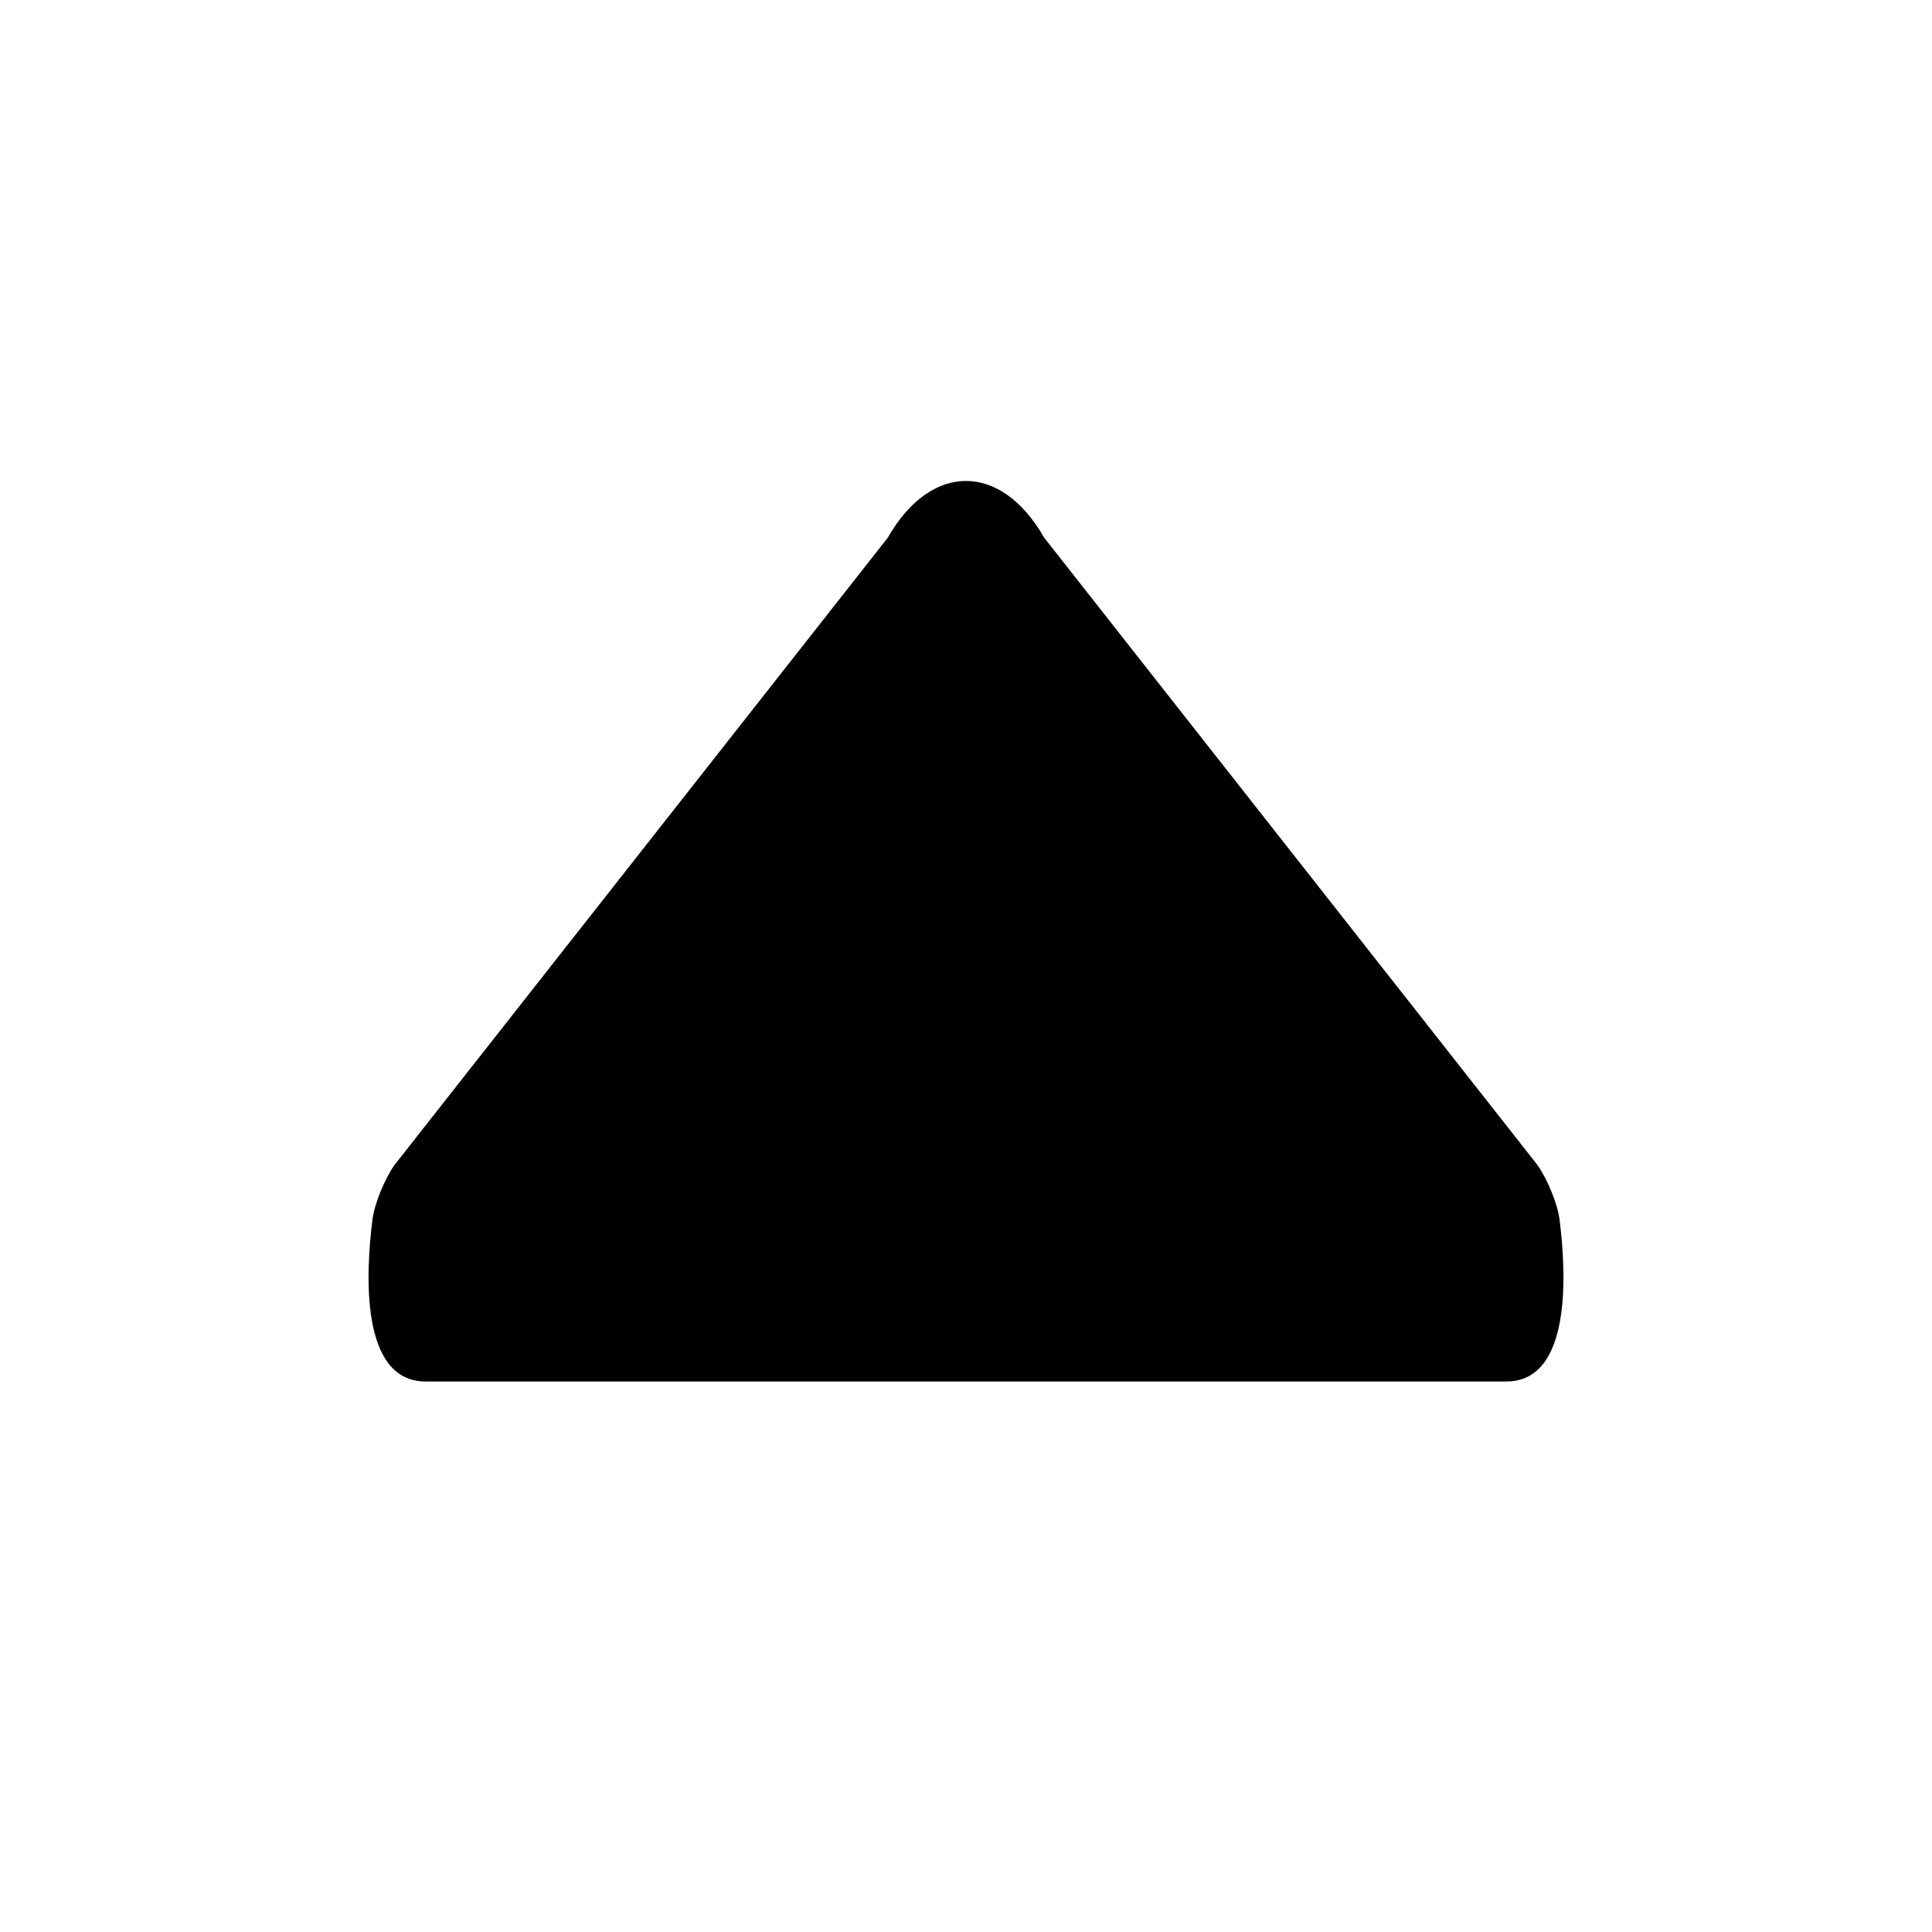  <svg
                    fill="#000000"
                    version="1.1"
                    id="Capa_1"
                    xmlns="http://www.w3.org/2000/svg"
                    viewBox="0 -140 562.392 562.391"
                  >
                    <g>
                      <g>
                        <path
                          d="M123.89,262.141h314.604c19.027,0,17.467-31.347,15.496-47.039c-0.605-4.841-3.636-11.971-6.438-15.967L303.965,16.533
			c-12.577-22.044-32.968-22.044-45.551,0L114.845,199.111c-2.803,3.996-5.832,11.126-6.438,15.967
			C106.43,230.776,104.863,262.141,123.89,262.141z"
                        />
                      </g>
                    </g>
                  </svg>